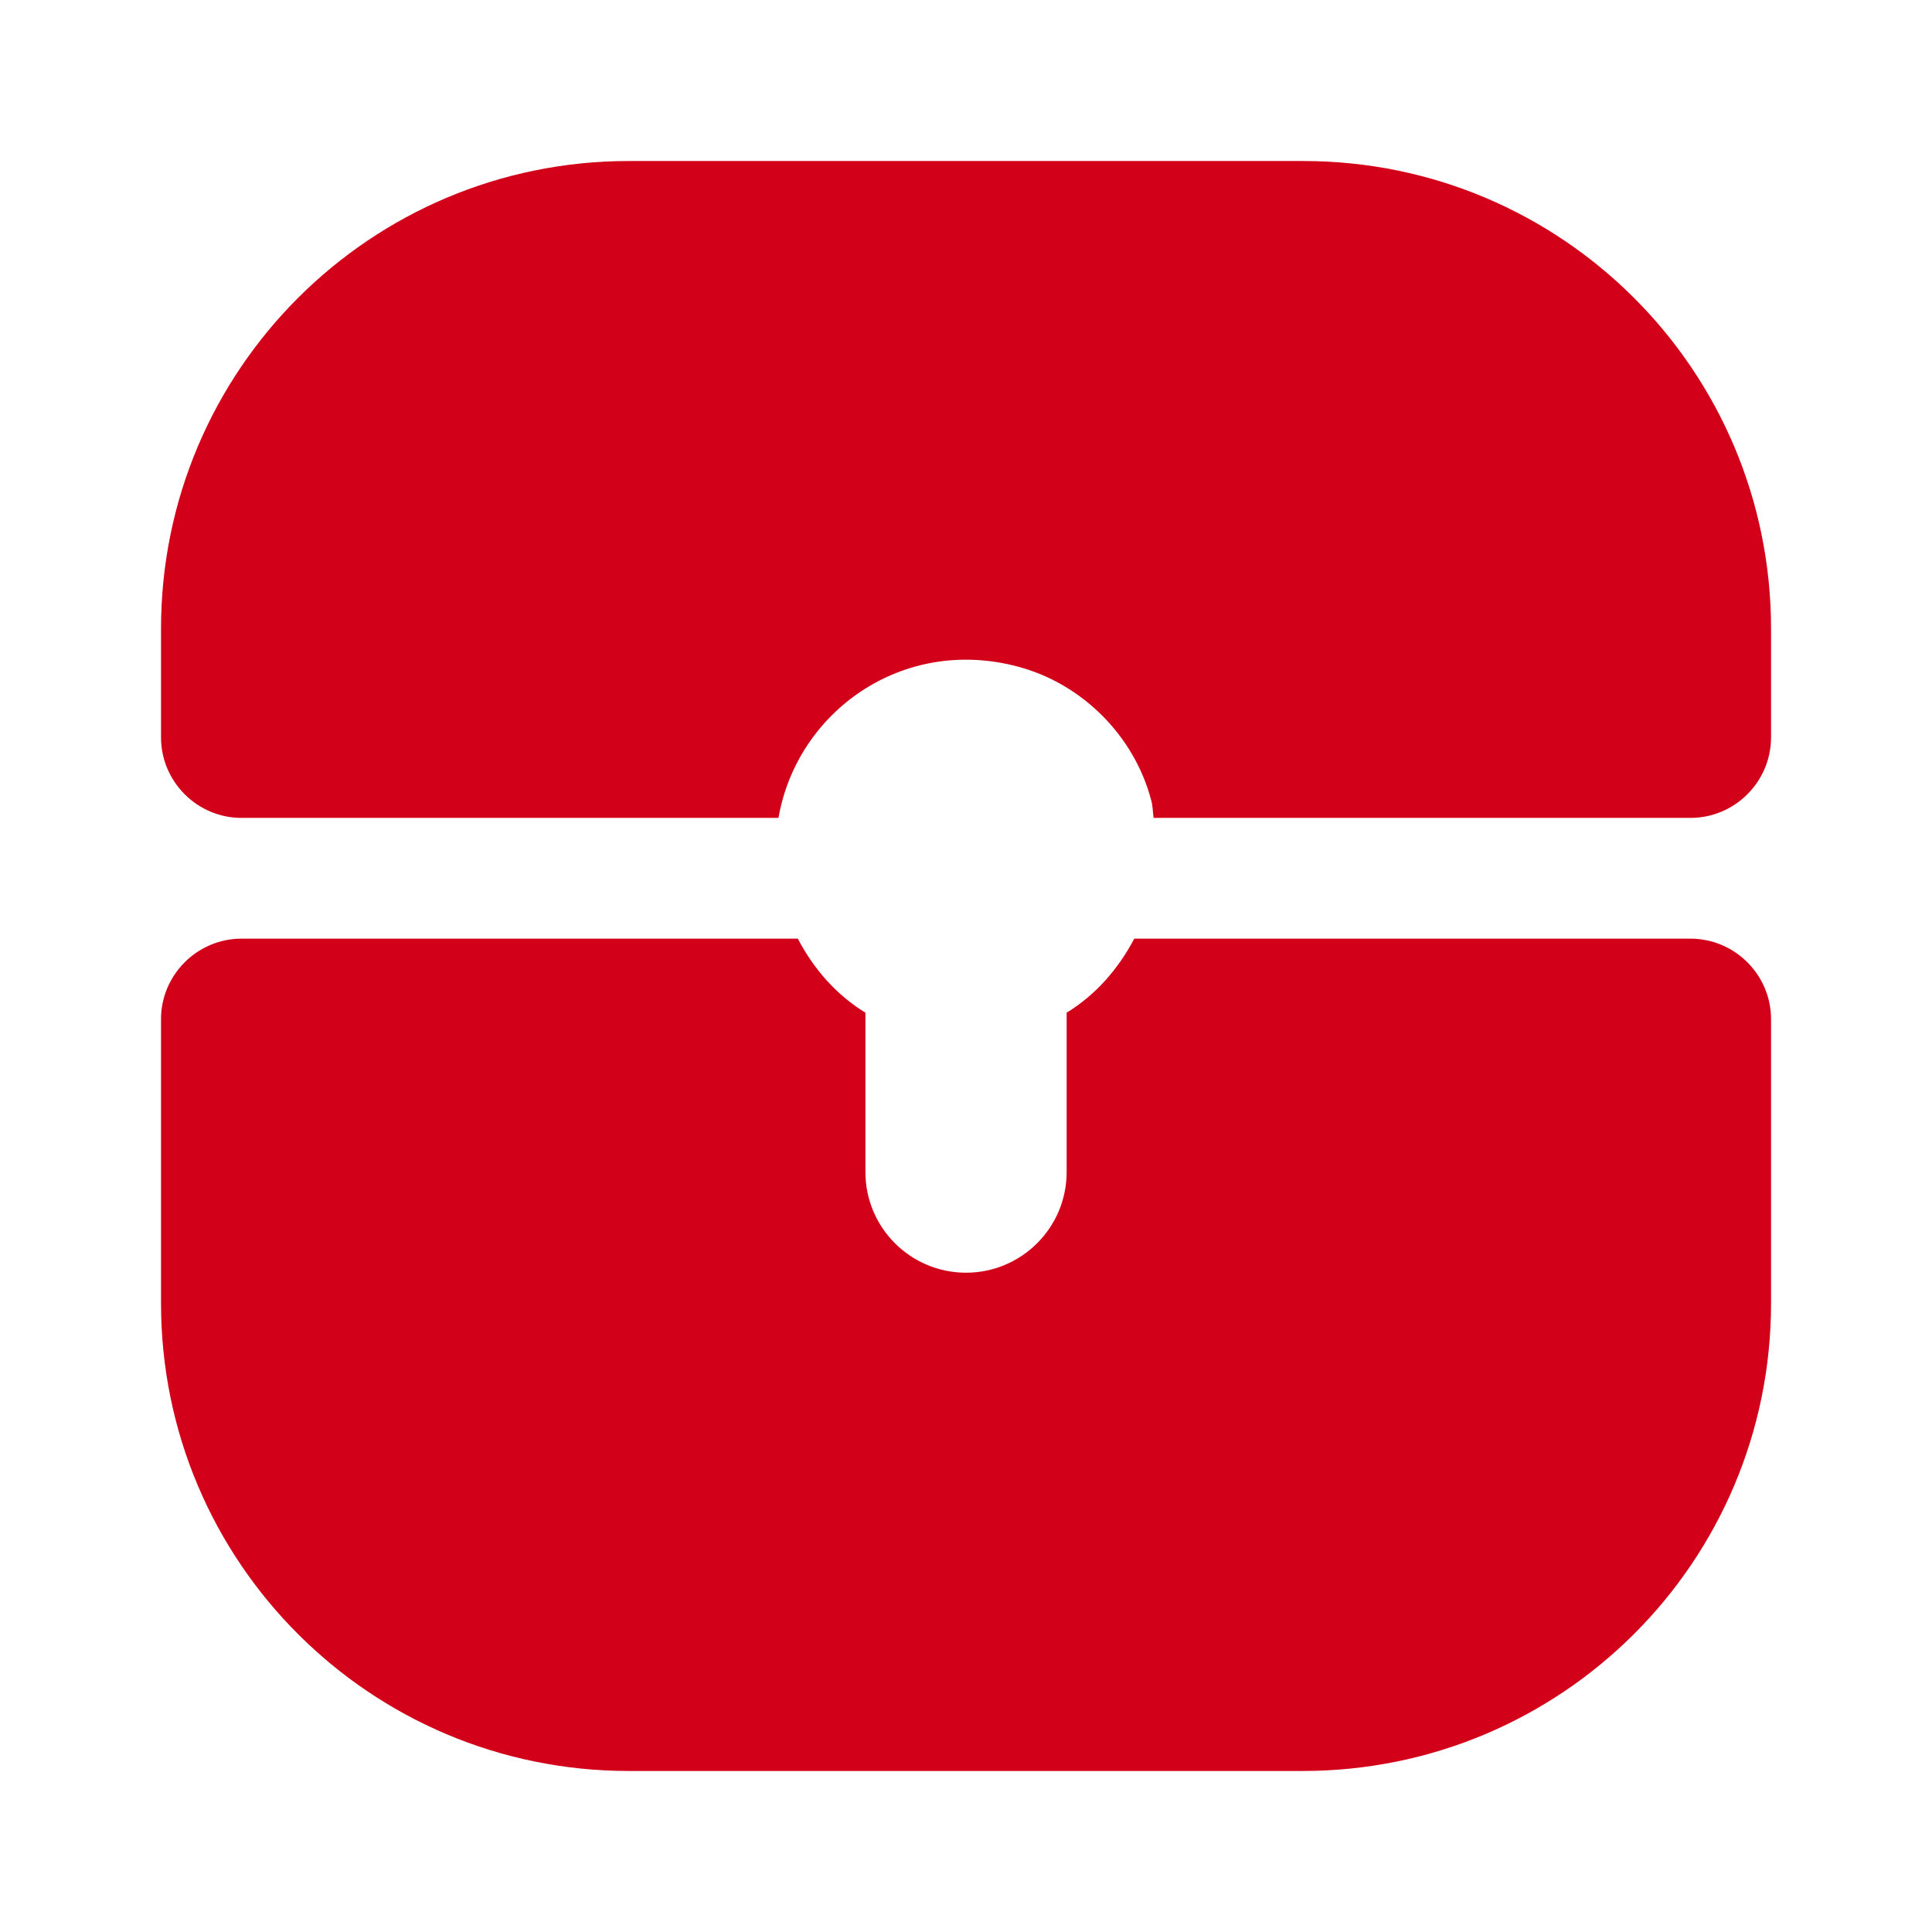 <svg width="32" height="32" viewBox="0 0 32 32" fill="none" xmlns="http://www.w3.org/2000/svg">
<path d="M17.667 16.773V19.413C17.667 20.333 16.92 21.08 16 21.08C15.08 21.08 14.334 20.333 14.334 19.413V16.773C13.854 16.48 13.48 16.053 13.214 15.547H4C3.267 15.547 2.667 16.147 2.667 16.88V21.587C2.667 25.867 6.134 29.333 10.414 29.333H21.574C25.867 29.333 29.334 25.867 29.334 21.587V16.88C29.334 16.147 28.734 15.547 28 15.547H18.787C18.52 16.053 18.147 16.48 17.667 16.773Z" fill="#D3001A"/>
<path d="M21.587 2.667H10.414C6.134 2.667 2.667 6.133 2.667 10.413V12.213C2.667 12.947 3.267 13.547 4 13.547H12.894C13.2 11.787 14.947 10.533 16.854 11.04C17.92 11.32 18.787 12.187 19.067 13.253C19.094 13.347 19.094 13.453 19.107 13.547H28C28.734 13.547 29.334 12.947 29.334 12.213V10.413C29.334 6.133 25.867 2.667 21.587 2.667Z" fill="#D3001A"/>
</svg>
